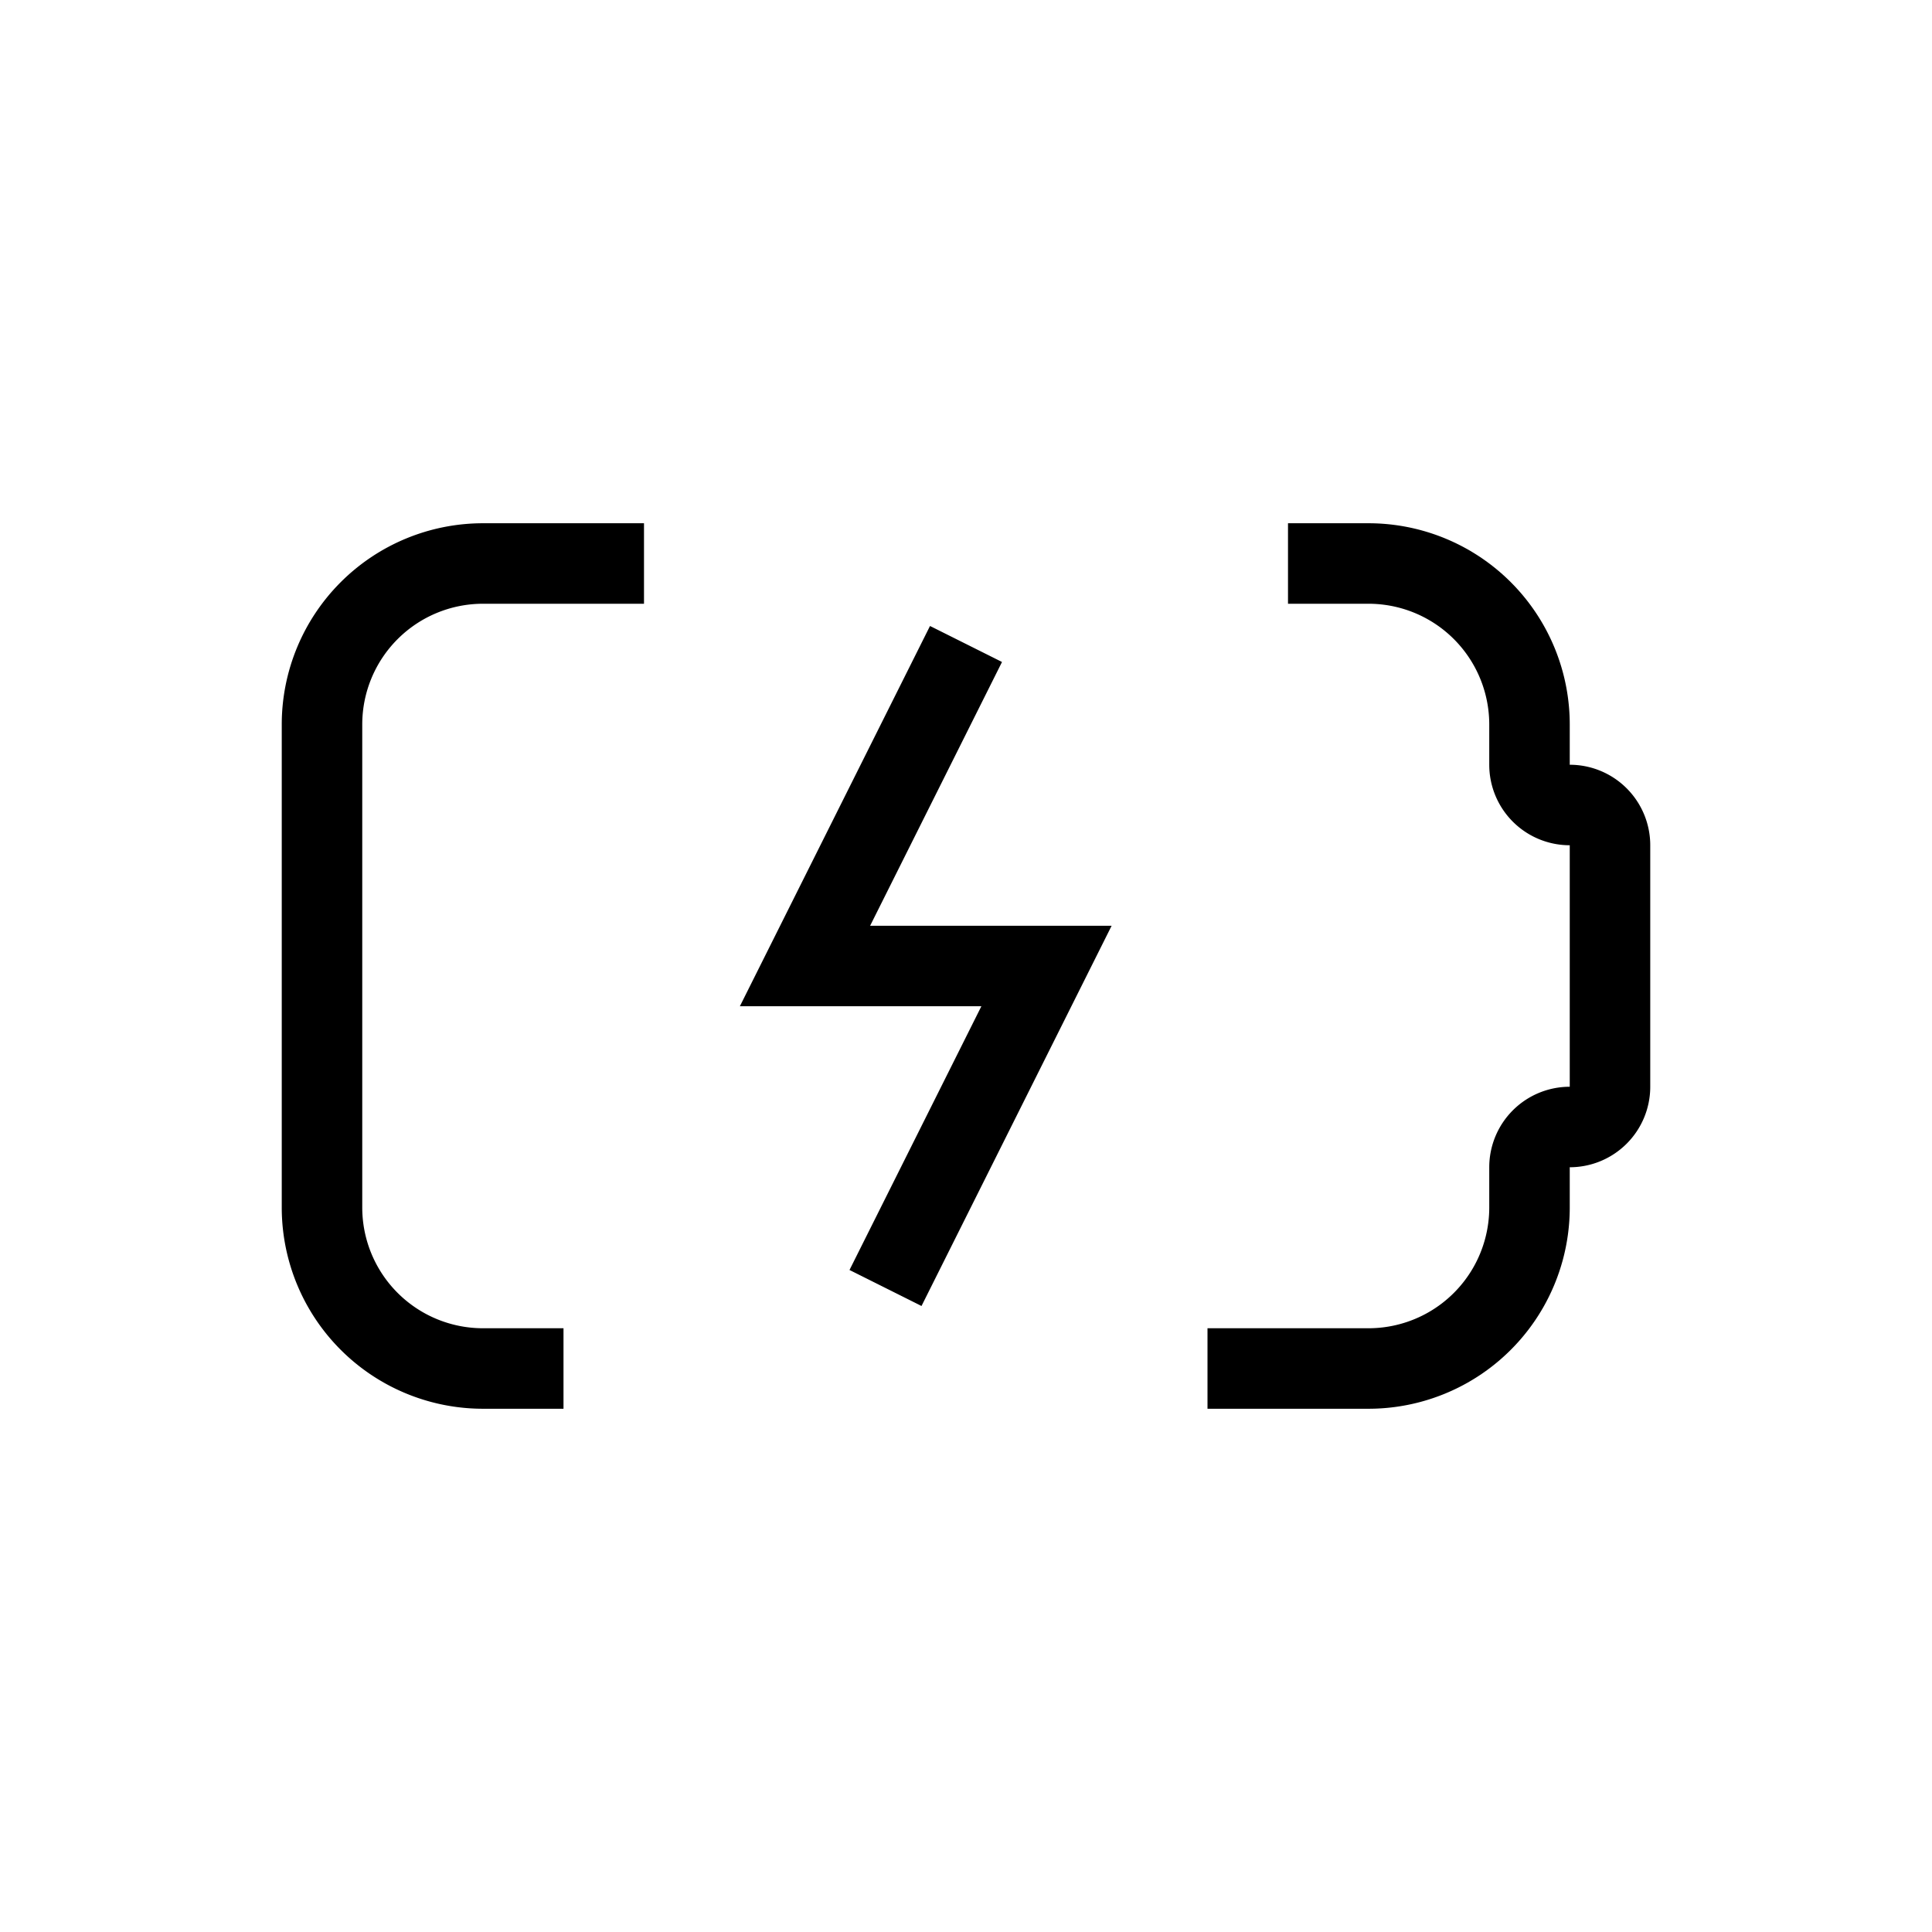 <svg xmlns="http://www.w3.org/2000/svg" viewBox="0 0 24 24" strokeWidth="2" stroke="currentColor" fill="none" strokeLinecap="round" strokeLinejoin="round">
<path stroke="none" d="M0 0h24v24H0z" fill="none"/>
<path d="M16 7h1a2 2 0 0 1 2 2v.5a0.5 .5 0 0 0 .5 .5a0.5 .5 0 0 1 .5 .5v3a0.5 .5 0 0 1 -.5 .5a0.5 .5 0 0 0 -.5 .5v.5a2 2 0 0 1 -2 2h-2"/>
<path d="M8 7h-2a2 2 0 0 0 -2 2v6a2 2 0 0 0 2 2h1"/>
<path d="M12 8l-2 4h3l-2 4"/>
</svg>